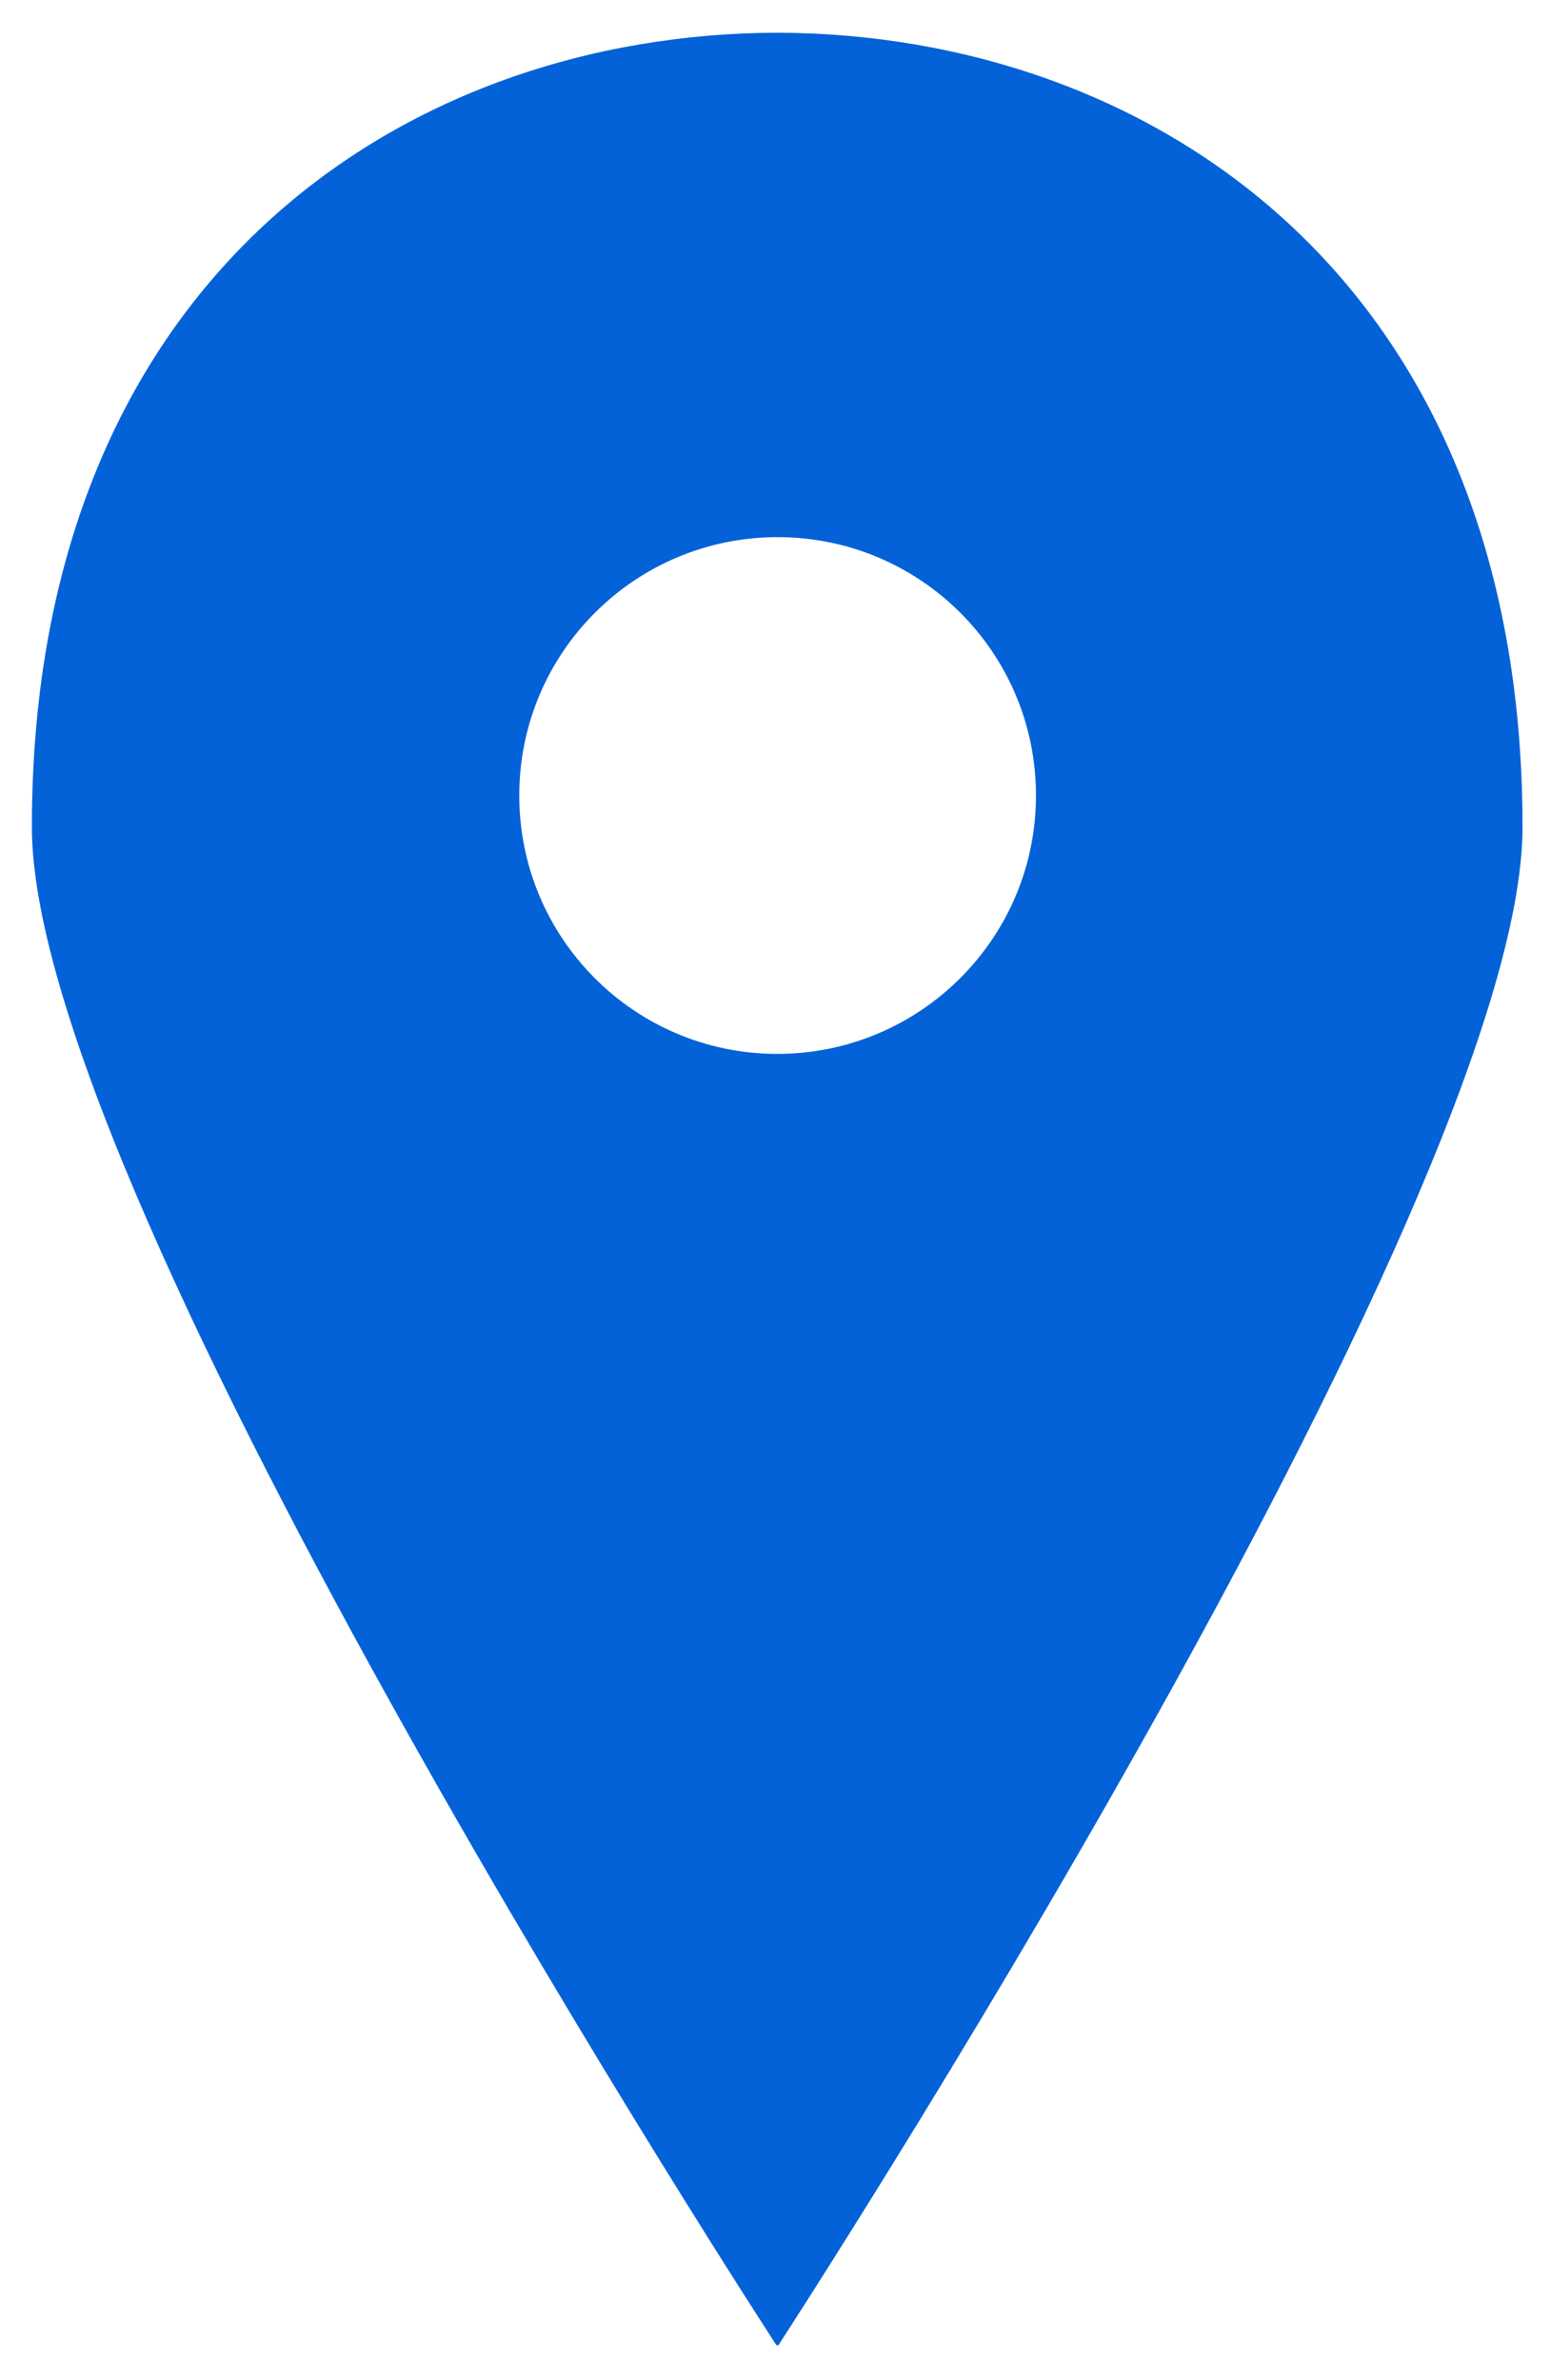 <?xml version="1.0" encoding="UTF-8" standalone="no"?>
<!-- Generator: Adobe Illustrator 18.0.0, SVG Export Plug-In . SVG Version: 6.00 Build 0)  -->

<svg
   xmlns:dc="http://purl.org/dc/elements/1.1/"
   xmlns:cc="http://creativecommons.org/ns#"
   xmlns:rdf="http://www.w3.org/1999/02/22-rdf-syntax-ns#"
   xmlns:svg="http://www.w3.org/2000/svg"
   xmlns="http://www.w3.org/2000/svg"
   xmlns:sodipodi="http://sodipodi.sourceforge.net/DTD/sodipodi-0.dtd"
   xmlns:inkscape="http://www.inkscape.org/namespaces/inkscape"
   version="1.1"
   id="Layer_1"
   x="0px"
   y="0px"
   viewBox="0 0 365 560"
   enable-background="new 0 0 365 560"
   xml:space="preserve"
   sodipodi:docname="Map_marker.svg"
   inkscape:version="0.92.3 (2405546, 2018-03-11)"><defs
   id="defs66" /><sodipodi:namedview
   pagecolor="#ffffff"
   bordercolor="#666666"
   borderopacity="1"
   objecttolerance="10"
   gridtolerance="10"
   guidetolerance="10"
   inkscape:pageopacity="0"
   inkscape:pageshadow="2"
   inkscape:window-width="1920"
   inkscape:window-height="1012"
   id="namedview64"
   showgrid="false"
   inkscape:zoom="1.4660714"
   inkscape:cx="182.5"
   inkscape:cy="280"
   inkscape:window-x="0"
   inkscape:window-y="0"
   inkscape:window-maximized="1"
   inkscape:current-layer="Layer_1" />
<g
   id="g61"
   style="fill:#0462d8">
	<path
   fill="#00AEEF"
   d="M182.9,551.7c0,0.1,0.2,0.3,0.2,0.3S358.3,283,358.3,194.6c0-130.1-88.8-186.7-175.4-186.9   C96.3,7.9,7.5,64.5,7.5,194.6c0,88.4,175.3,357.4,175.3,357.4S182.9,551.7,182.9,551.7z M122.2,187.2c0-33.6,27.2-60.8,60.8-60.8   c33.6,0,60.8,27.2,60.8,60.8S216.5,248,182.9,248C149.4,248,122.2,220.8,122.2,187.2z"
   id="path59"
   style="fill:#0462d8" />
</g>
</svg>